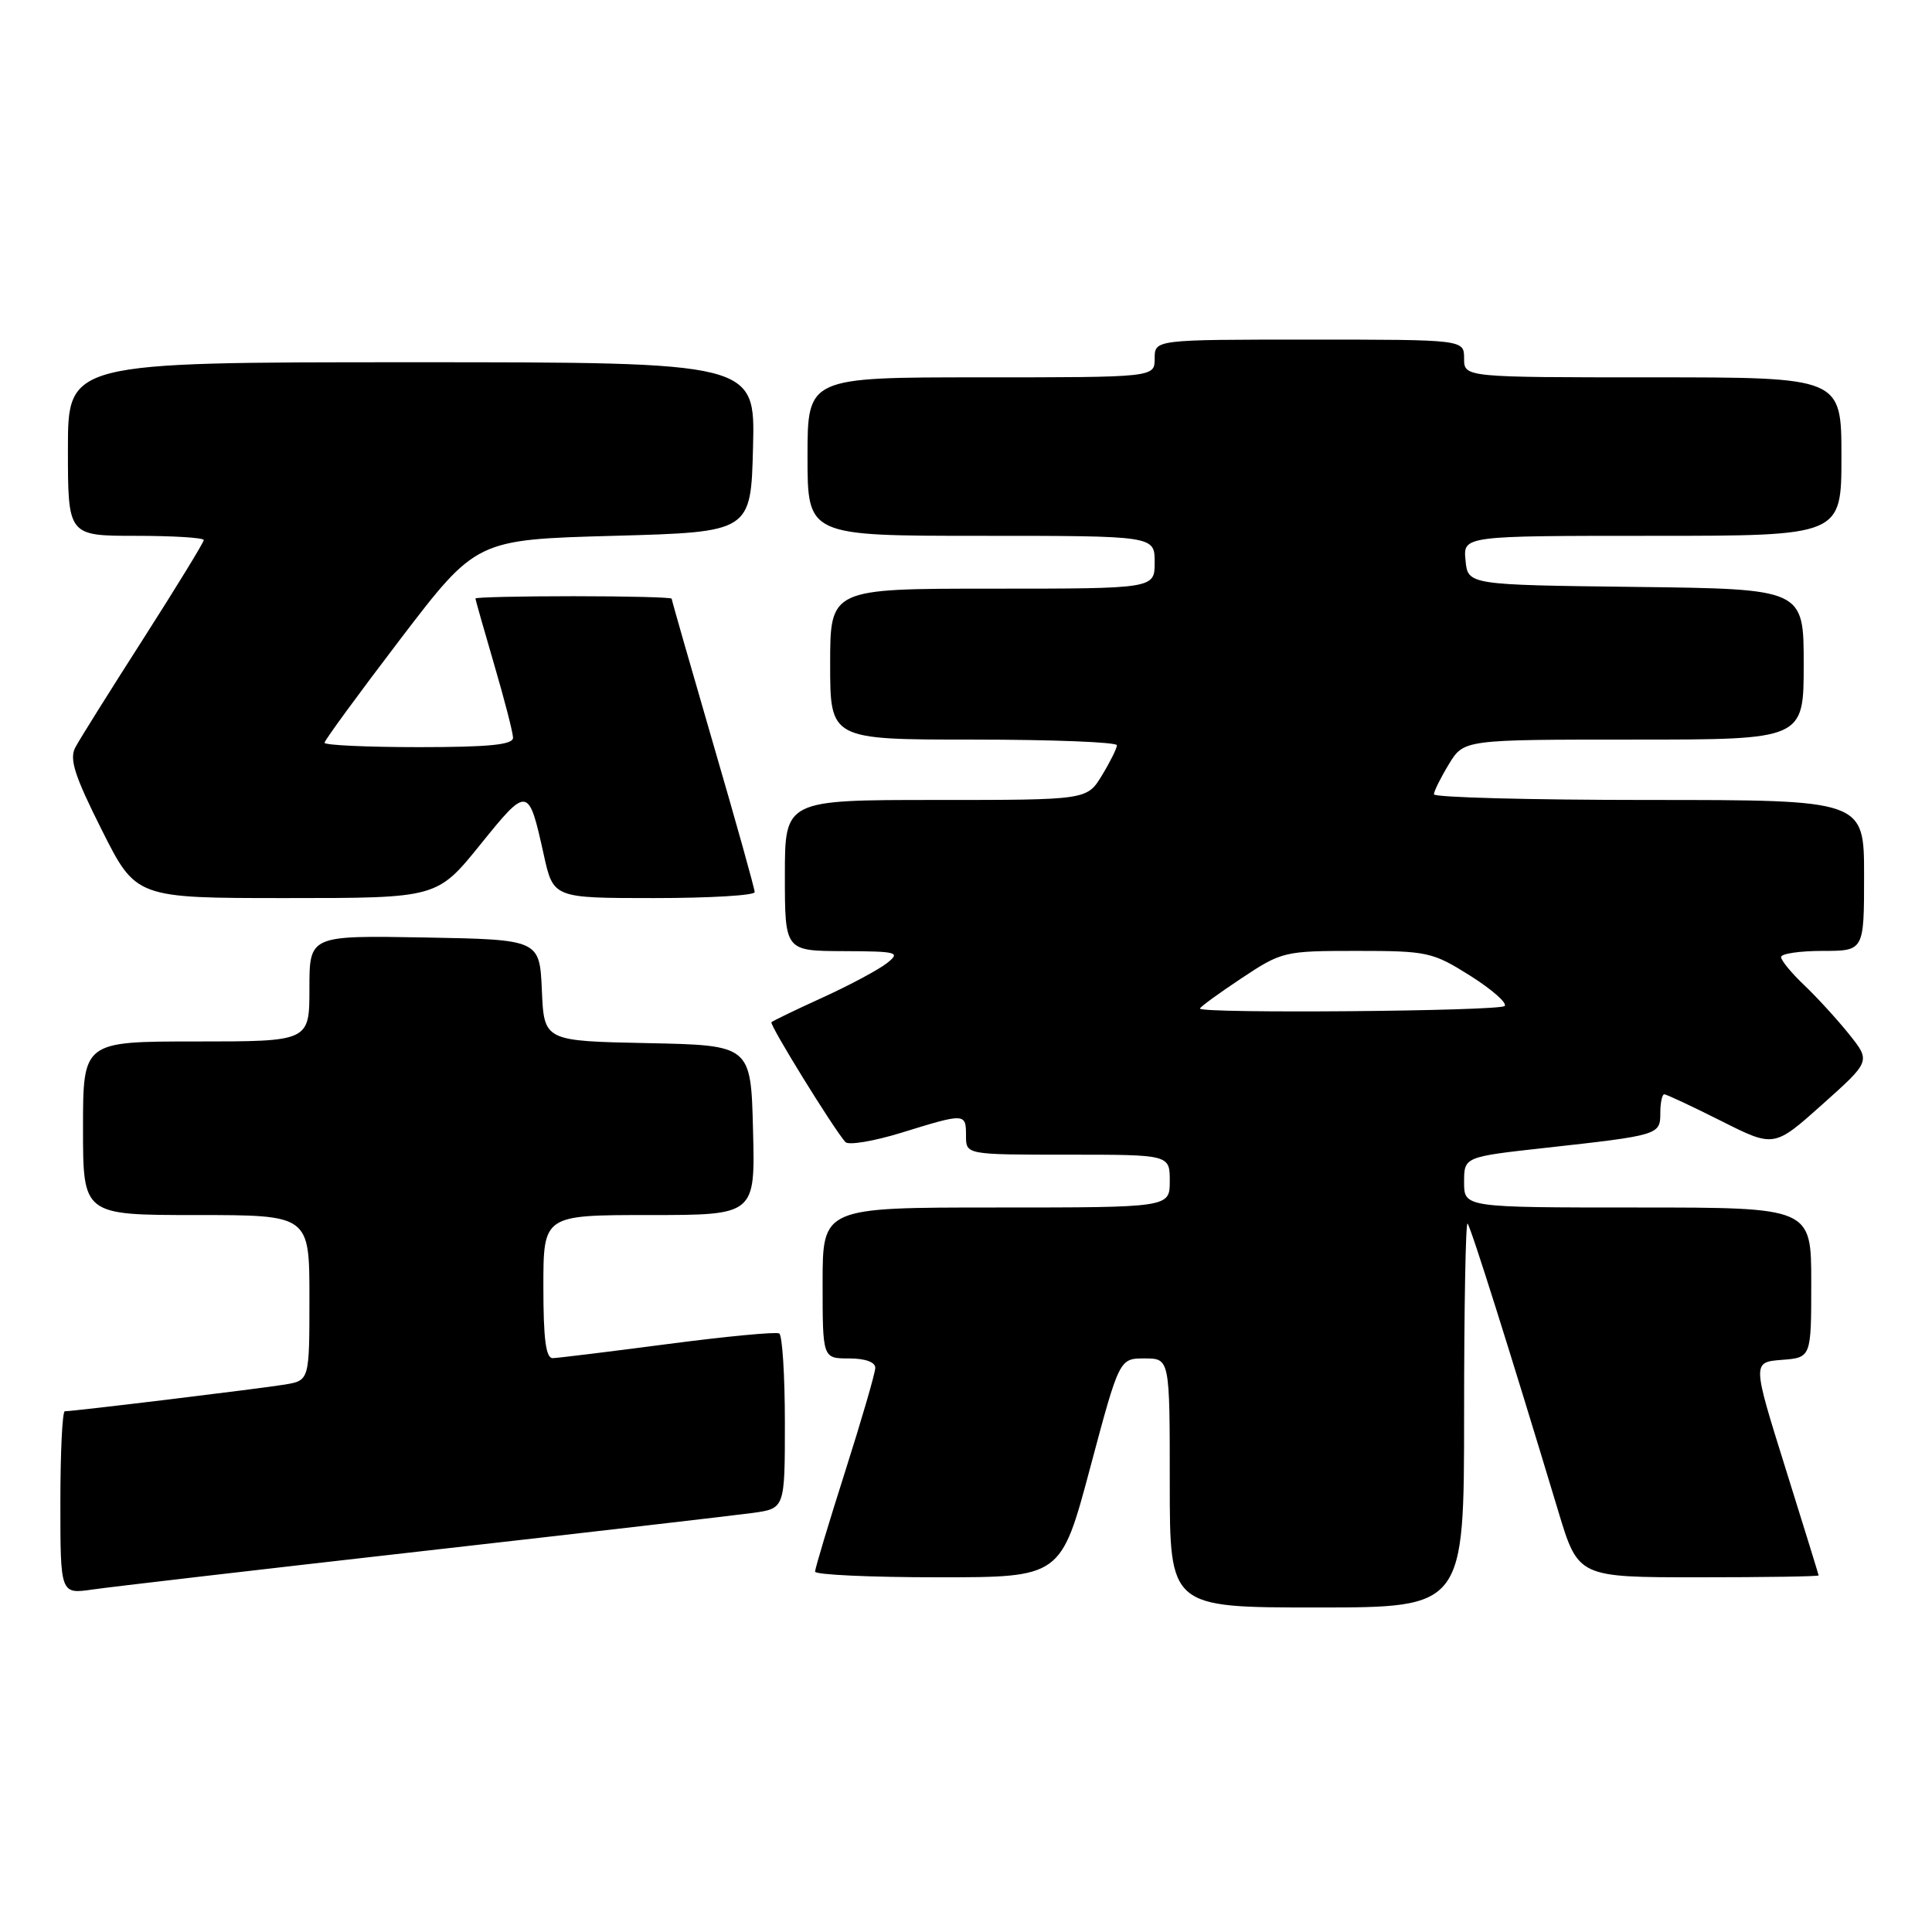 <?xml version="1.0" encoding="UTF-8" standalone="no"?>
<!DOCTYPE svg PUBLIC "-//W3C//DTD SVG 1.1//EN" "http://www.w3.org/Graphics/SVG/1.1/DTD/svg11.dtd" >
<svg xmlns="http://www.w3.org/2000/svg" xmlns:xlink="http://www.w3.org/1999/xlink" version="1.1" viewBox="0 0 256 256">
 <g >
 <path fill="currentColor"
d=" M 194.00 187.33 C 194.00 173.22 194.21 161.87 194.46 162.13 C 194.88 162.55 200.02 178.83 206.48 200.25 C 209.12 209.00 209.12 209.00 225.06 209.00 C 233.83 209.00 240.99 208.89 240.98 208.75 C 240.96 208.61 238.98 202.20 236.57 194.50 C 232.19 180.50 232.19 180.50 236.10 180.19 C 240.00 179.89 240.00 179.89 240.00 169.94 C 240.00 160.00 240.00 160.00 217.00 160.00 C 194.00 160.00 194.00 160.00 194.00 156.65 C 194.00 153.29 194.00 153.29 204.75 152.10 C 219.84 150.43 220.00 150.38 220.00 147.48 C 220.00 146.12 220.24 145.00 220.52 145.00 C 220.81 145.00 224.20 146.59 228.06 148.53 C 235.07 152.06 235.07 152.06 241.47 146.34 C 247.87 140.62 247.87 140.62 245.03 137.06 C 243.46 135.10 240.79 132.18 239.09 130.56 C 237.39 128.95 236.00 127.26 236.00 126.81 C 236.00 126.37 238.47 126.00 241.50 126.00 C 247.00 126.00 247.00 126.00 247.00 116.00 C 247.00 106.00 247.00 106.00 218.50 106.00 C 202.82 106.00 190.00 105.66 190.00 105.25 C 190.01 104.84 190.90 103.04 191.99 101.25 C 193.97 98.00 193.97 98.00 216.49 98.00 C 239.00 98.00 239.00 98.00 239.00 88.02 C 239.00 78.04 239.00 78.04 216.75 77.77 C 194.50 77.50 194.50 77.50 194.19 74.25 C 193.87 71.00 193.87 71.00 218.94 71.00 C 244.00 71.00 244.00 71.00 244.00 60.50 C 244.00 50.00 244.00 50.00 219.00 50.00 C 194.00 50.00 194.00 50.00 194.00 47.50 C 194.00 45.00 194.00 45.00 173.50 45.00 C 153.00 45.00 153.00 45.00 153.00 47.50 C 153.00 50.00 153.00 50.00 130.00 50.00 C 107.00 50.00 107.00 50.00 107.00 60.50 C 107.00 71.00 107.00 71.00 130.00 71.00 C 153.00 71.00 153.00 71.00 153.00 74.50 C 153.00 78.00 153.00 78.00 131.50 78.00 C 110.00 78.00 110.00 78.00 110.00 88.00 C 110.00 98.00 110.00 98.00 129.00 98.00 C 139.45 98.00 148.00 98.34 148.00 98.75 C 147.99 99.16 147.10 100.96 146.01 102.75 C 144.03 106.00 144.03 106.00 124.01 106.00 C 104.00 106.00 104.00 106.00 104.00 116.00 C 104.00 126.00 104.00 126.00 111.75 126.03 C 118.98 126.06 119.37 126.17 117.50 127.64 C 116.40 128.50 112.59 130.54 109.02 132.17 C 105.46 133.79 102.40 135.27 102.22 135.45 C 101.92 135.75 110.40 149.50 112.02 151.33 C 112.43 151.78 115.78 151.22 119.48 150.08 C 127.92 147.47 128.00 147.48 128.00 150.50 C 128.00 153.00 128.00 153.00 141.50 153.00 C 155.00 153.00 155.00 153.00 155.00 156.50 C 155.00 160.00 155.00 160.00 132.00 160.00 C 109.00 160.00 109.00 160.00 109.00 170.00 C 109.00 180.00 109.00 180.00 112.50 180.00 C 114.64 180.00 115.99 180.48 115.98 181.25 C 115.97 181.94 114.17 188.12 111.98 195.00 C 109.79 201.88 108.00 207.84 108.00 208.25 C 108.00 208.66 115.33 209.00 124.29 209.00 C 140.58 209.00 140.58 209.00 144.45 194.50 C 148.32 180.00 148.32 180.00 151.66 180.00 C 155.00 180.00 155.00 180.00 155.00 196.50 C 155.00 213.00 155.00 213.00 174.50 213.00 C 194.00 213.00 194.00 213.00 194.00 187.33 Z  M 56.00 205.53 C 77.72 203.07 97.41 200.79 99.75 200.47 C 104.00 199.88 104.00 199.88 104.00 188.50 C 104.00 182.24 103.66 176.92 103.25 176.69 C 102.84 176.45 96.20 177.08 88.50 178.09 C 80.80 179.10 73.94 179.94 73.25 179.96 C 72.33 179.99 72.00 177.45 72.00 170.50 C 72.00 161.00 72.00 161.00 86.03 161.00 C 100.07 161.00 100.07 161.00 99.78 149.75 C 99.50 138.50 99.50 138.50 85.80 138.22 C 72.09 137.94 72.09 137.94 71.80 131.22 C 71.50 124.50 71.50 124.50 56.25 124.22 C 41.00 123.95 41.00 123.95 41.00 130.97 C 41.00 138.00 41.00 138.00 26.00 138.00 C 11.00 138.00 11.00 138.00 11.00 149.50 C 11.00 161.00 11.00 161.00 26.00 161.00 C 41.00 161.00 41.00 161.00 41.00 171.95 C 41.00 182.91 41.00 182.91 37.75 183.46 C 34.62 183.98 9.79 187.00 8.59 187.00 C 8.26 187.00 8.00 192.45 8.00 199.11 C 8.00 211.23 8.00 211.23 12.25 210.62 C 14.59 210.28 34.27 207.99 56.00 205.53 Z  M 63.63 111.93 C 69.94 104.11 70.03 104.13 72.05 113.25 C 73.32 119.00 73.32 119.00 86.66 119.00 C 94.00 119.00 100.00 118.65 100.00 118.21 C 100.00 117.78 97.53 108.93 94.50 98.55 C 91.48 88.16 89.00 79.51 89.00 79.33 C 89.00 79.15 83.15 79.00 76.00 79.00 C 68.85 79.00 63.00 79.14 63.00 79.30 C 63.00 79.47 64.12 83.40 65.48 88.05 C 66.84 92.70 67.97 97.06 67.98 97.75 C 67.99 98.68 64.84 99.00 55.50 99.00 C 48.62 99.00 43.00 98.74 43.00 98.42 C 43.00 98.11 47.53 91.92 53.06 84.67 C 63.12 71.50 63.12 71.50 81.31 71.00 C 99.50 70.50 99.50 70.50 99.78 59.25 C 100.07 48.00 100.07 48.00 54.53 48.00 C 9.00 48.00 9.00 48.00 9.00 59.50 C 9.00 71.00 9.00 71.00 18.00 71.00 C 22.95 71.00 27.00 71.25 27.00 71.56 C 27.00 71.87 23.40 77.74 19.01 84.61 C 14.61 91.48 10.55 97.96 9.99 99.02 C 9.16 100.56 9.86 102.76 13.49 109.98 C 18.02 119.00 18.02 119.00 37.97 119.00 C 57.91 119.00 57.91 119.00 63.63 111.93 Z  M 159.00 133.64 C 159.00 133.44 161.47 131.64 164.48 129.64 C 169.86 126.07 170.17 126.00 179.78 126.00 C 189.16 126.00 189.82 126.15 194.83 129.30 C 197.71 131.12 199.75 132.92 199.37 133.30 C 198.67 133.99 159.00 134.33 159.00 133.64 Z "/>
</g>
</svg>